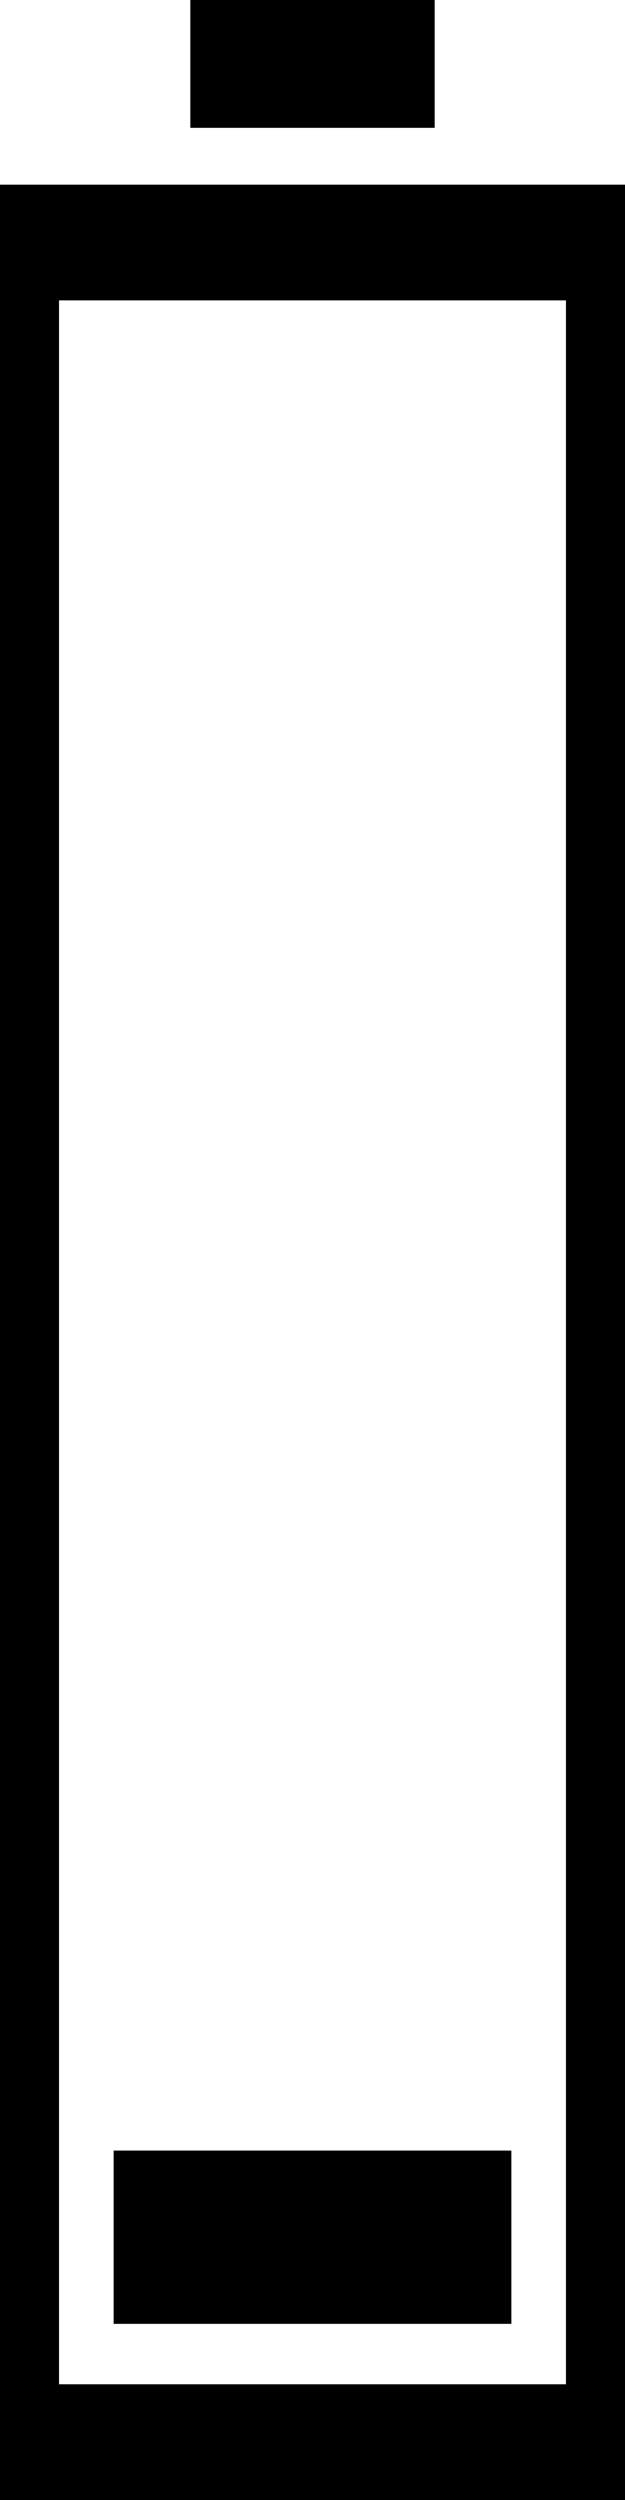 <?xml version="1.0" encoding="UTF-8" standalone="no"?>
<!-- Generated by IcoMoon.io -->

<svg
   xmlns:dc="http://purl.org/dc/elements/1.1/"
   xmlns:cc="http://creativecommons.org/ns#"
   xmlns:rdf="http://www.w3.org/1999/02/22-rdf-syntax-ns#"
   xmlns:svg="http://www.w3.org/2000/svg"
   xmlns="http://www.w3.org/2000/svg"
   xmlns:sodipodi="http://sodipodi.sourceforge.net/DTD/sodipodi-0.dtd"
   xmlns:inkscape="http://www.inkscape.org/namespaces/inkscape"
   version="1.1"
   width="220"
   height="880"
   viewBox="0 0 220 880"
   id="svg2"
   inkscape:version="0.91 r13725"
   sodipodi:docname="bat010.svg">
  <defs
     id="defs22" />
  <sodipodi:namedview
     pagecolor="#ffffff"
     bordercolor="#666666"
     borderopacity="1"
     objecttolerance="10"
     gridtolerance="10"
     guidetolerance="10"
     inkscape:pageopacity="0"
     inkscape:pageshadow="2"
     inkscape:window-width="1920"
     inkscape:window-height="1021"
     id="namedview20"
     showgrid="false"
     fit-margin-top="0"
     fit-margin-left="0"
     fit-margin-right="0"
     fit-margin-bottom="0"
     inkscape:zoom="0.921875"
     inkscape:cx="-170.03777"
     inkscape:cy="431.46192"
     inkscape:window-x="0"
     inkscape:window-y="0"
     inkscape:window-maximized="1"
     inkscape:current-layer="svg2" />
  <g
     id="g4"
     transform="translate(-147.594,401.419)" />
  <path
     d="m 67,45 0,-45 86,0 0,45 -86,0 z"
     id="path6"
     inkscape:connector-curvature="0"
     style="fill:#000000" />
  <path
     d="m 199.22,85.365 0,774.267 10.39,-20.367 -199.22,0 10.39,20.367 0,-774.267 -10.39,20.367 199.22,0 -10.39,-20.367 z m -199.22,0 0,794.635 220,0 0,-815 -220,0 0,20.367 z"
     id="path8"
     inkscape:connector-curvature="0"
     style="fill:#000000" />
  <path
     d="m 40,818 0,-61 140,0 0,61 -140,0 z"
     id="path10"
     inkscape:connector-curvature="0"
     style="fill:#000000" />
</svg>
